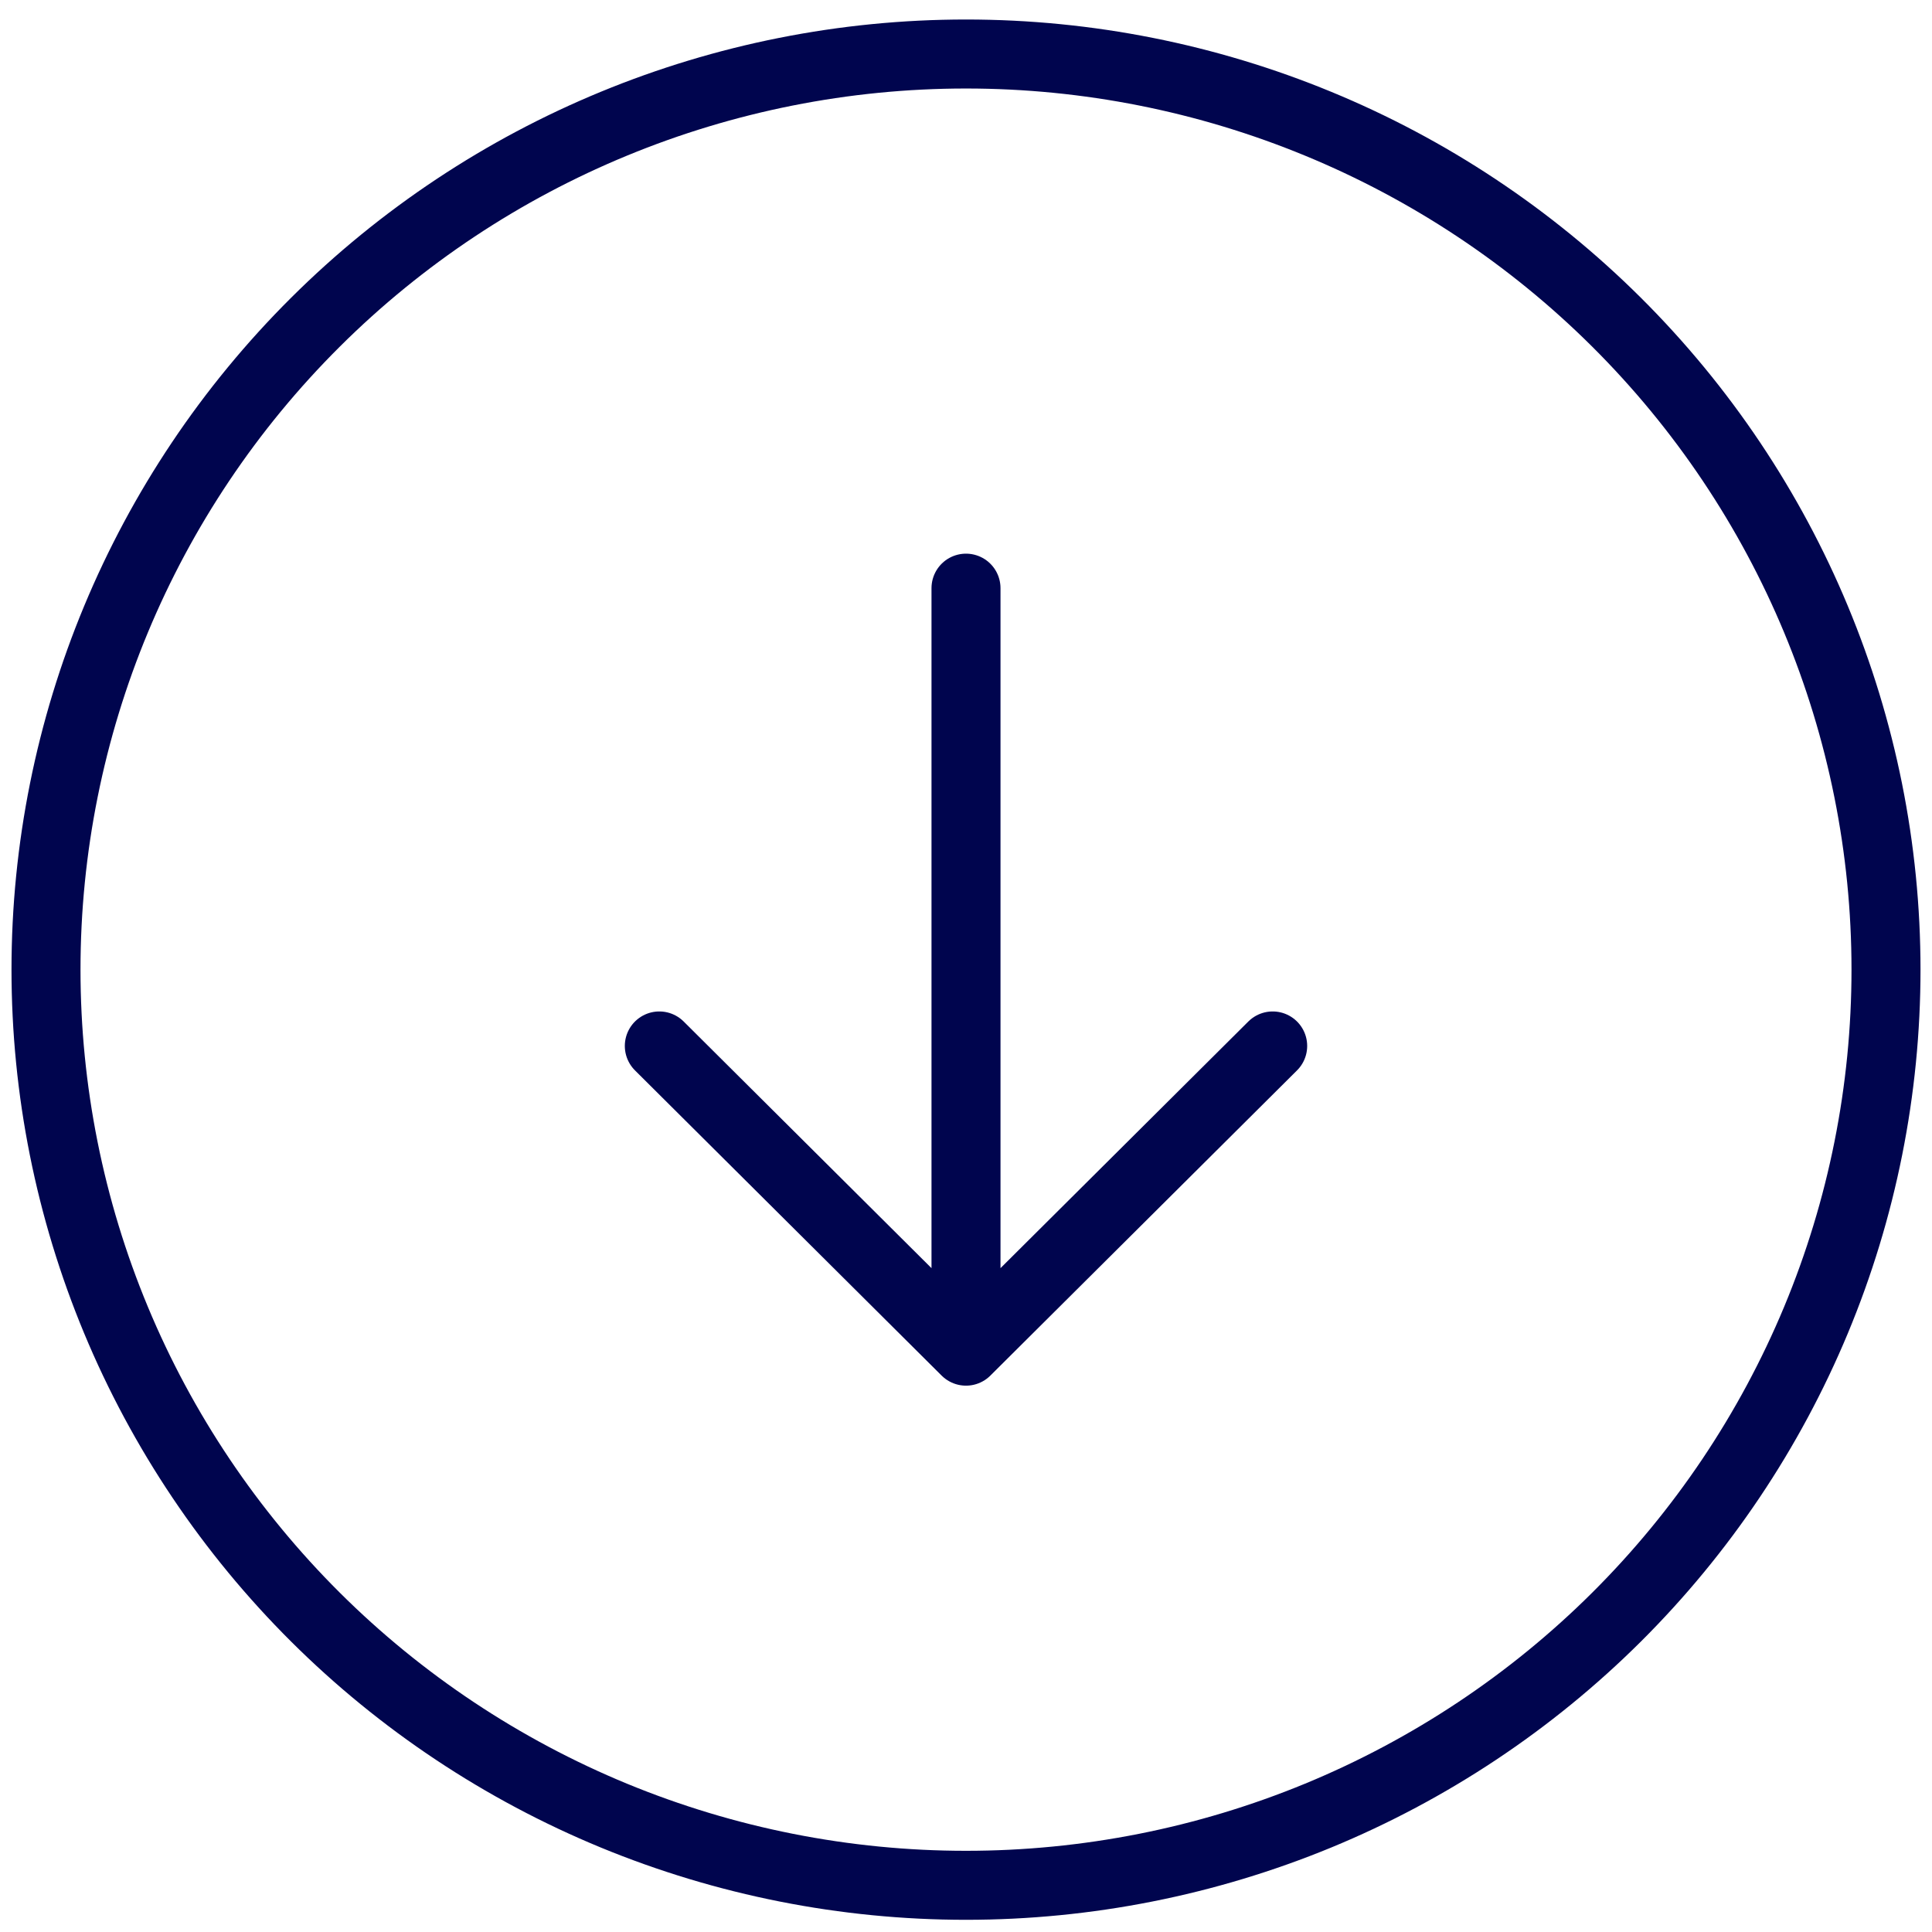 <svg width="42" height="42" viewBox="0 0 42 42" fill="none" xmlns="http://www.w3.org/2000/svg">
<path d="M14.333 22.738L21 29.373M21 29.373L27.667 22.738M21 29.373V12.786M41 21.079C41 23.694 40.483 26.282 39.478 28.697C38.472 31.112 36.999 33.306 35.142 35.155C33.285 37.003 31.08 38.469 28.654 39.47C26.227 40.47 23.626 40.985 21 40.985C18.374 40.985 15.773 40.47 13.346 39.47C10.92 38.469 8.715 37.003 6.858 35.155C5.001 33.306 3.527 31.112 2.522 28.697C1.517 26.282 1 23.694 1 21.079C1 15.8 3.107 10.737 6.858 7.004C10.609 3.271 15.696 1.174 21 1.174C26.304 1.174 31.391 3.271 35.142 7.004C38.893 10.737 41 15.8 41 21.079Z" stroke="#00054E" stroke-width="1.5" stroke-linecap="round" stroke-linejoin="round"/>
</svg>
